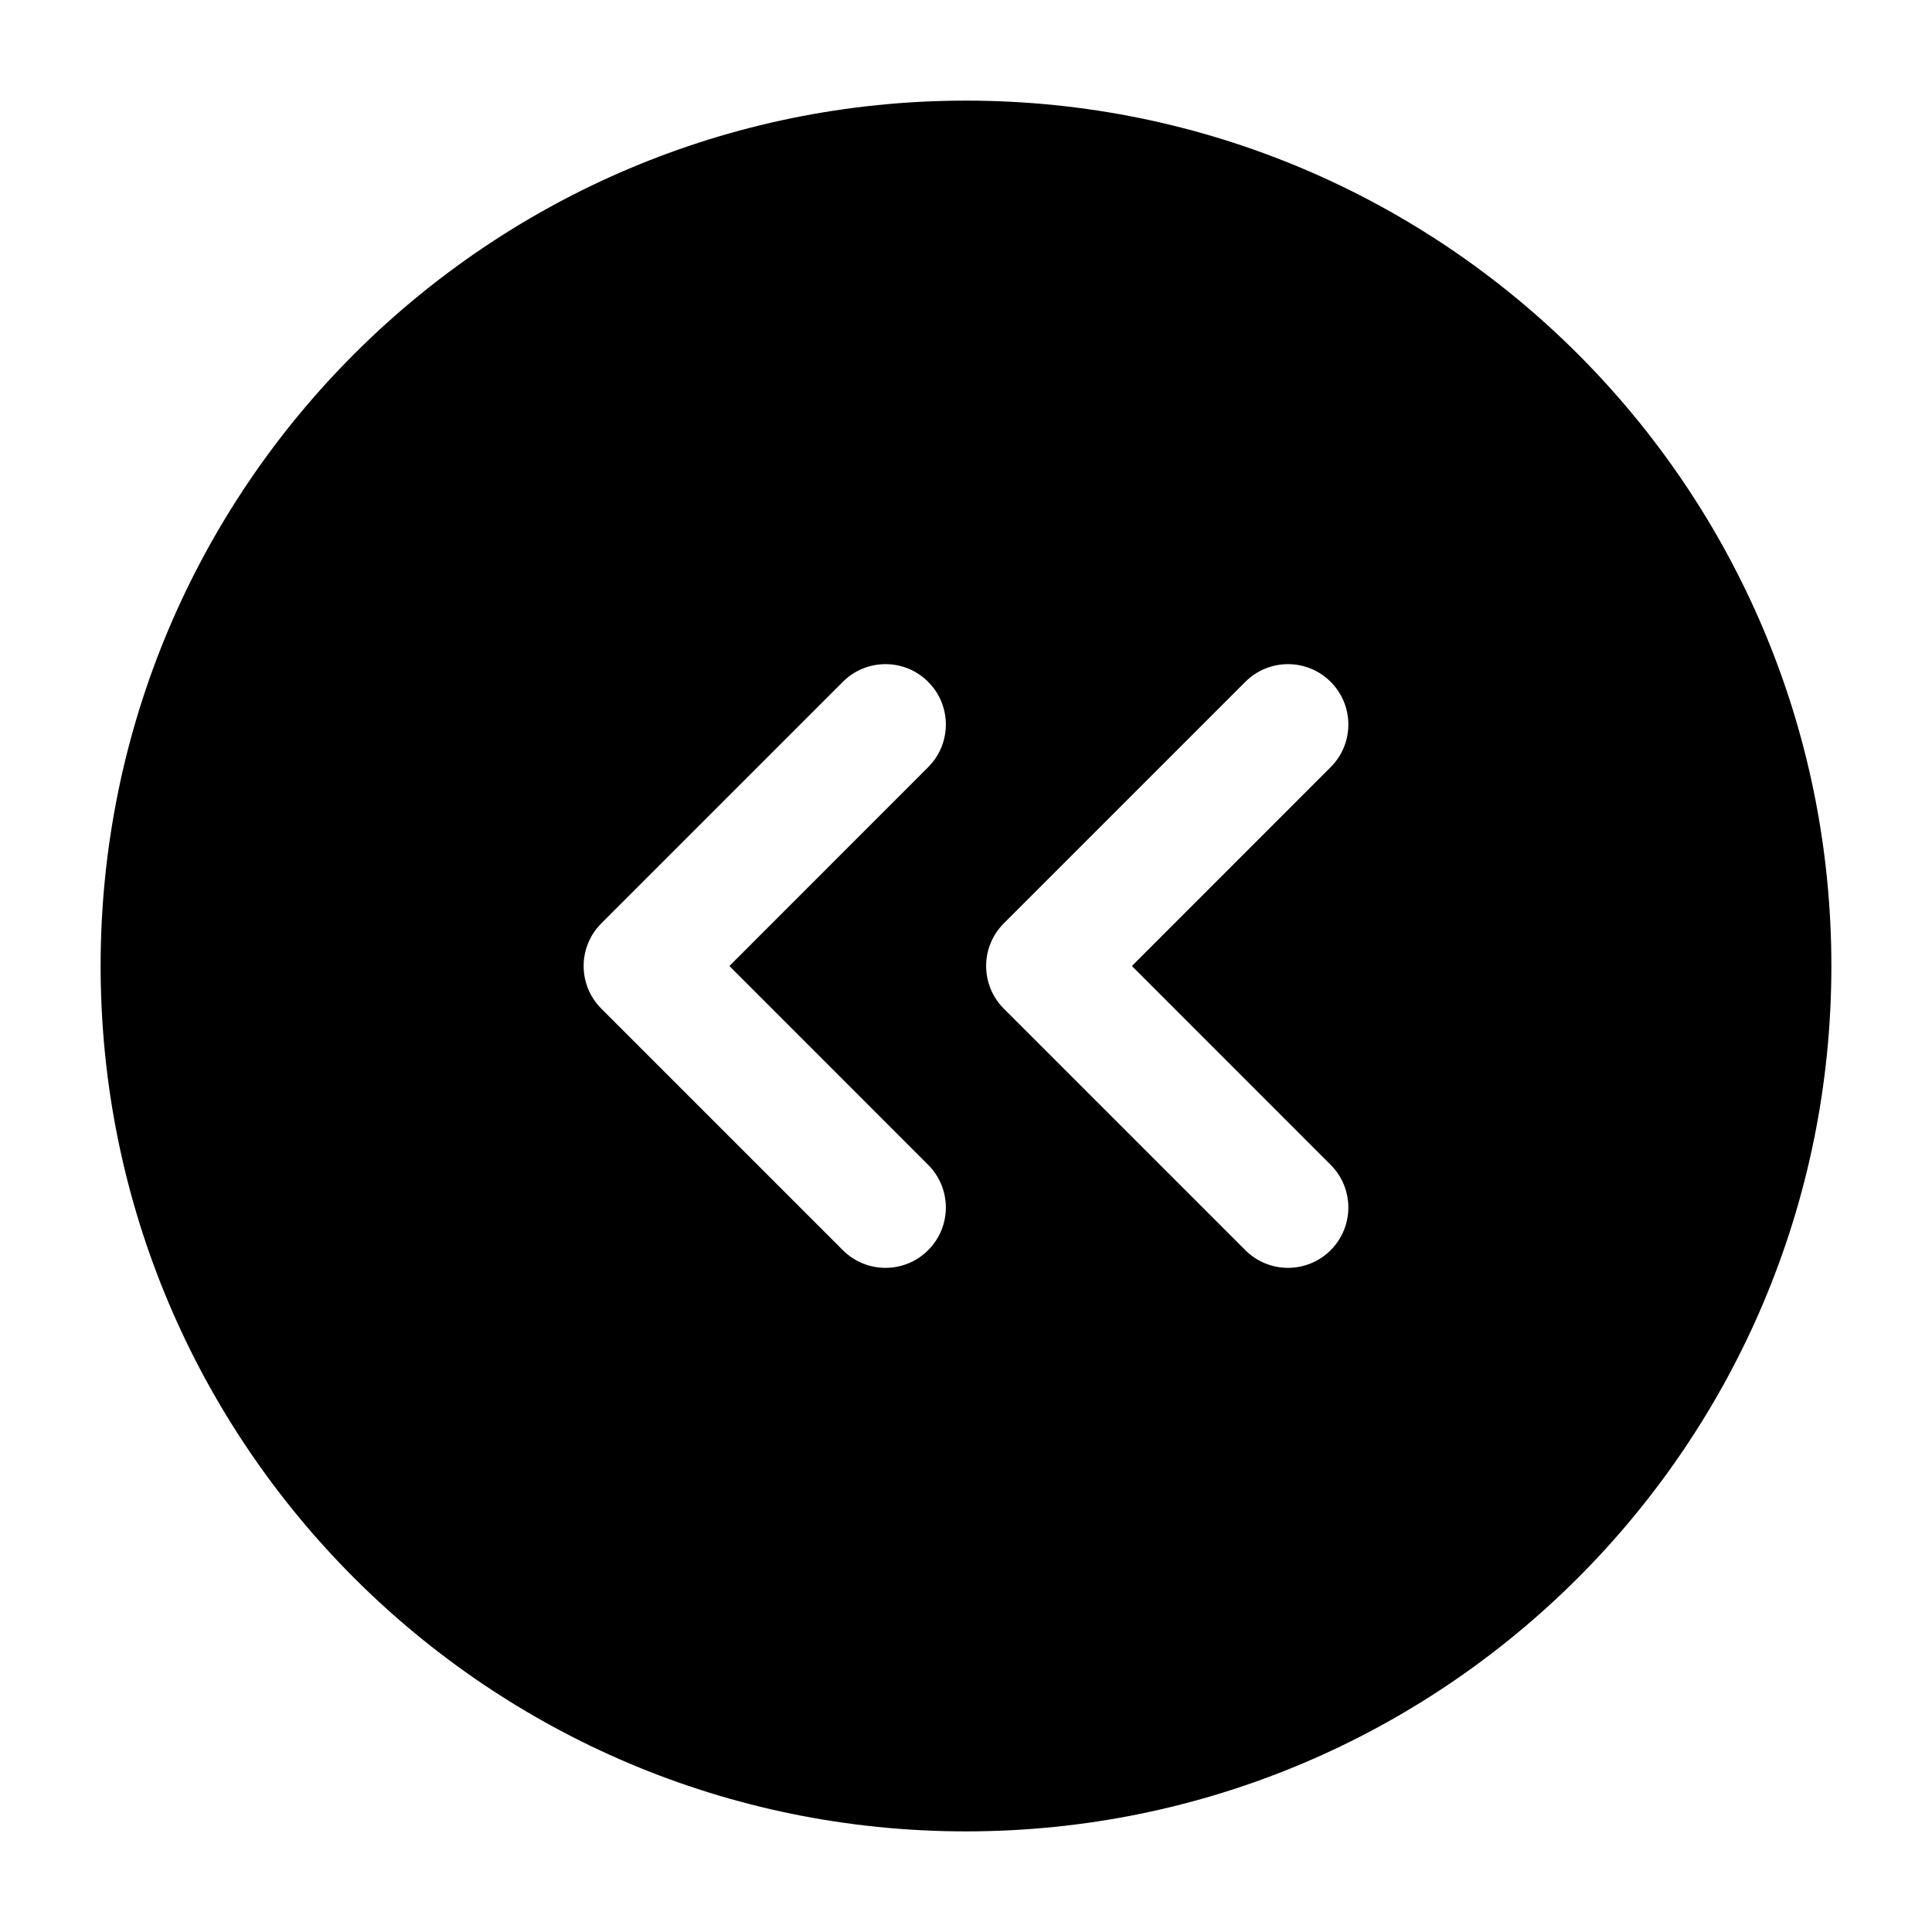 <svg width="24" height="24" viewBox="0 0 24 24" xmlns="http://www.w3.org/2000/svg">
    <path fill-rule="evenodd" clip-rule="evenodd" d="M12 1.25C6.063 1.25 1.25 6.063 1.25 12C1.25 17.937 6.063 22.75 12 22.75C17.937 22.75 22.75 17.937 22.75 12C22.75 6.063 17.937 1.25 12 1.25ZM11.53 9.53C11.823 9.237 11.823 8.763 11.53 8.47C11.237 8.177 10.763 8.177 10.47 8.47L7.47 11.47C7.177 11.763 7.177 12.237 7.47 12.53L10.47 15.53C10.763 15.823 11.237 15.823 11.53 15.53C11.823 15.237 11.823 14.763 11.53 14.47L9.061 12L11.53 9.53ZM16.53 9.53C16.823 9.237 16.823 8.763 16.53 8.47C16.237 8.177 15.763 8.177 15.47 8.47L12.47 11.47C12.177 11.763 12.177 12.237 12.47 12.53L15.47 15.53C15.763 15.823 16.237 15.823 16.53 15.53C16.823 15.237 16.823 14.763 16.53 14.47L14.061 12L16.53 9.53Z"/>
</svg>
